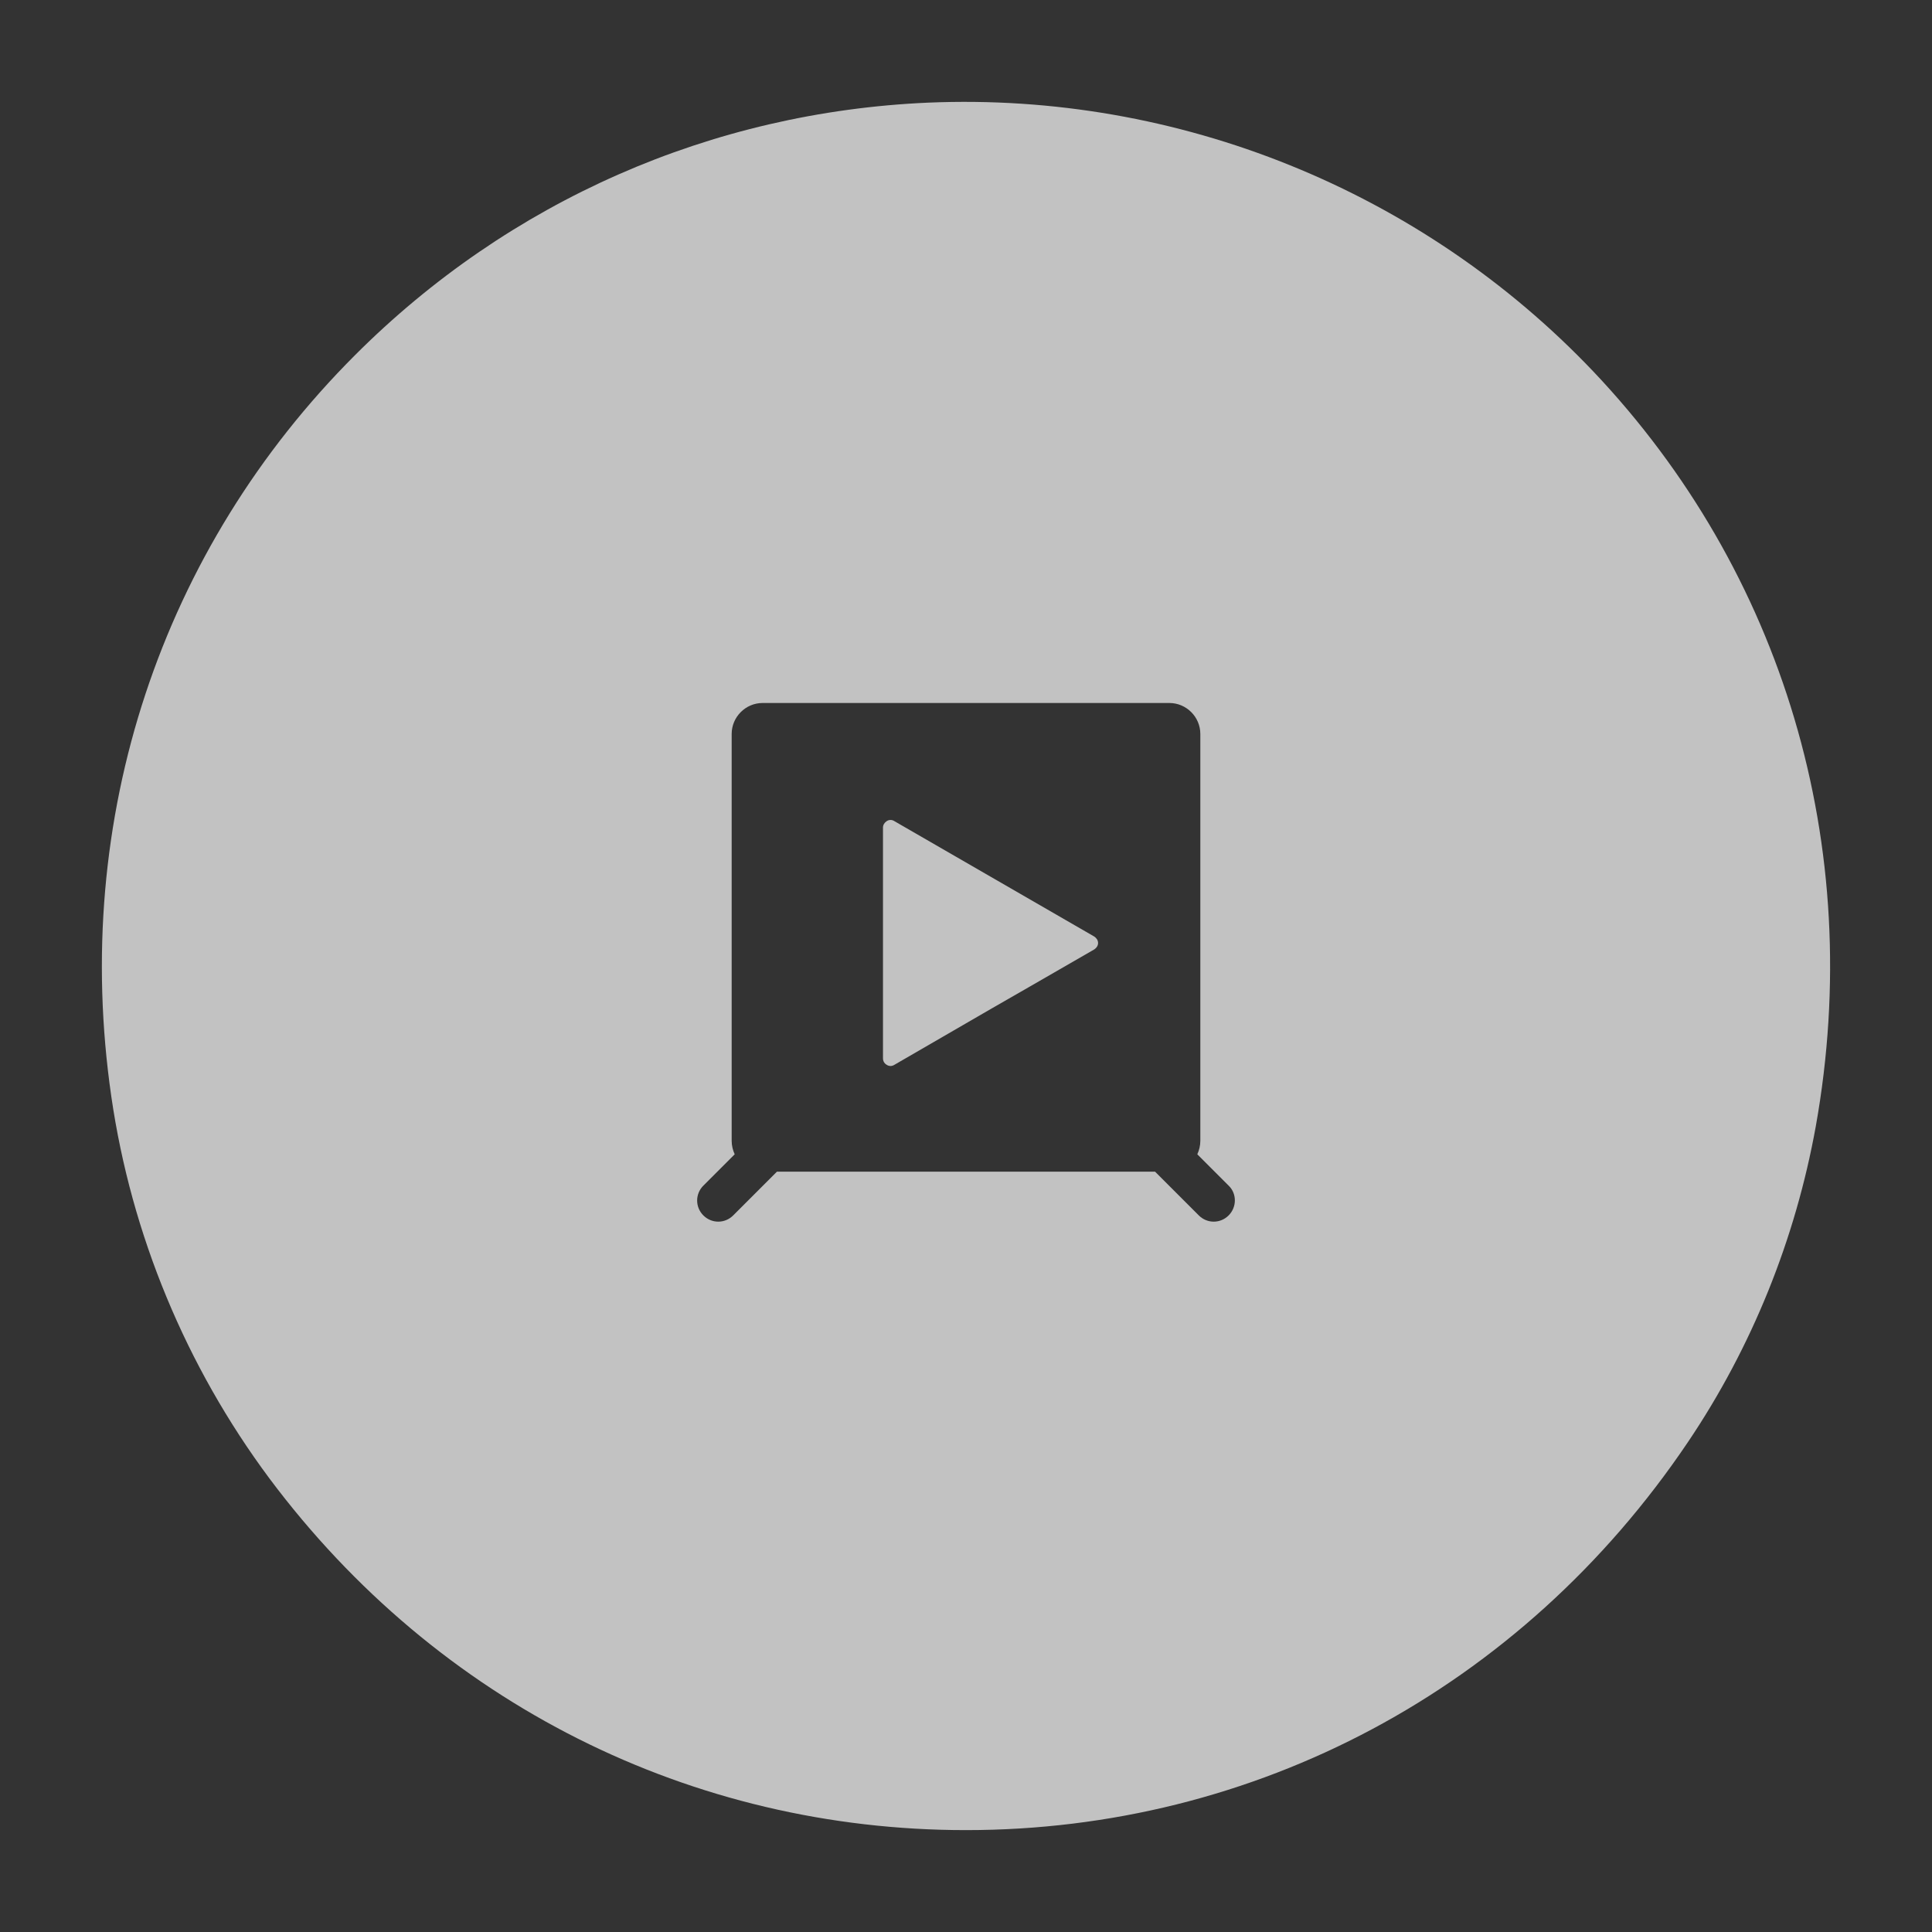 <?xml version="1.0" encoding="utf-8"?>
<!-- Generator: Adobe Illustrator 18.0.0, SVG Export Plug-In . SVG Version: 6.00 Build 0)  -->
<!DOCTYPE svg PUBLIC "-//W3C//DTD SVG 1.1//EN" "http://www.w3.org/Graphics/SVG/1.1/DTD/svg11.dtd">
<svg version="1.1" id="Layer_1" xmlns="http://www.w3.org/2000/svg" xmlns:xlink="http://www.w3.org/1999/xlink" x="0px" y="0px"
	 viewBox="0 0 512 512" enable-background="new 0 0 512 512" xml:space="preserve">
<rect x="0" y="0" width="512" height="512" fill="#333333" stroke="none"/>
<g opacity="0.7">
	<path fill="#FFFFFF" d="M422.3,98.5C376.7,50.5,312.2,24.4,246,27.2c-57.4,2.5-111,26-151.9,66.9c-51.3,51.3-75.3,122.7-64.6,196.5
		c5.3,36.6,19.8,71.5,41.9,101.2C116,451.5,183.4,485,256,485c76.3,0,147-37.1,191.3-102.8c17-25.2,28.5-53.8,33.9-83.7
		C494.5,224.1,472.4,151.4,422.3,98.5z M325.6,322.1c-2.2,2.2-5.7,2.2-7.9,0l-11.6-11.6H205.9l-11.6,11.6c-2.2,2.2-5.7,2.2-7.9,0
		c-2.2-2.2-2.2-5.7,0-7.9l8.3-8.3c-0.5-1.1-0.8-2.3-0.8-3.6V194.5c0-4.5,3.7-8.2,8.2-8.2h107.8c4.5,0,8.2,3.7,8.2,8.2v107.8
		c0,1.3-0.3,2.5-0.8,3.6l8.3,8.3C327.8,316.3,327.8,319.9,325.6,322.1z"/>
	<path fill="#FFFFFF" d="M290,248.2l-53-30.6c-0.6-0.4-1.4-0.4-2,0c-0.6,0.4-1,1-1,1.7v47.2v14c0,0.5,0.2,1,0.5,1.3
		c0.1,0.1,0.3,0.3,0.5,0.4c0.3,0.2,0.7,0.3,1,0.3s0.7-0.1,1-0.3l25.9-15l10.1-5.8l17-9.8c0.6-0.4,1-1,1-1.7S290.6,248.6,290,248.2z"
		/>
</g>
</svg>
